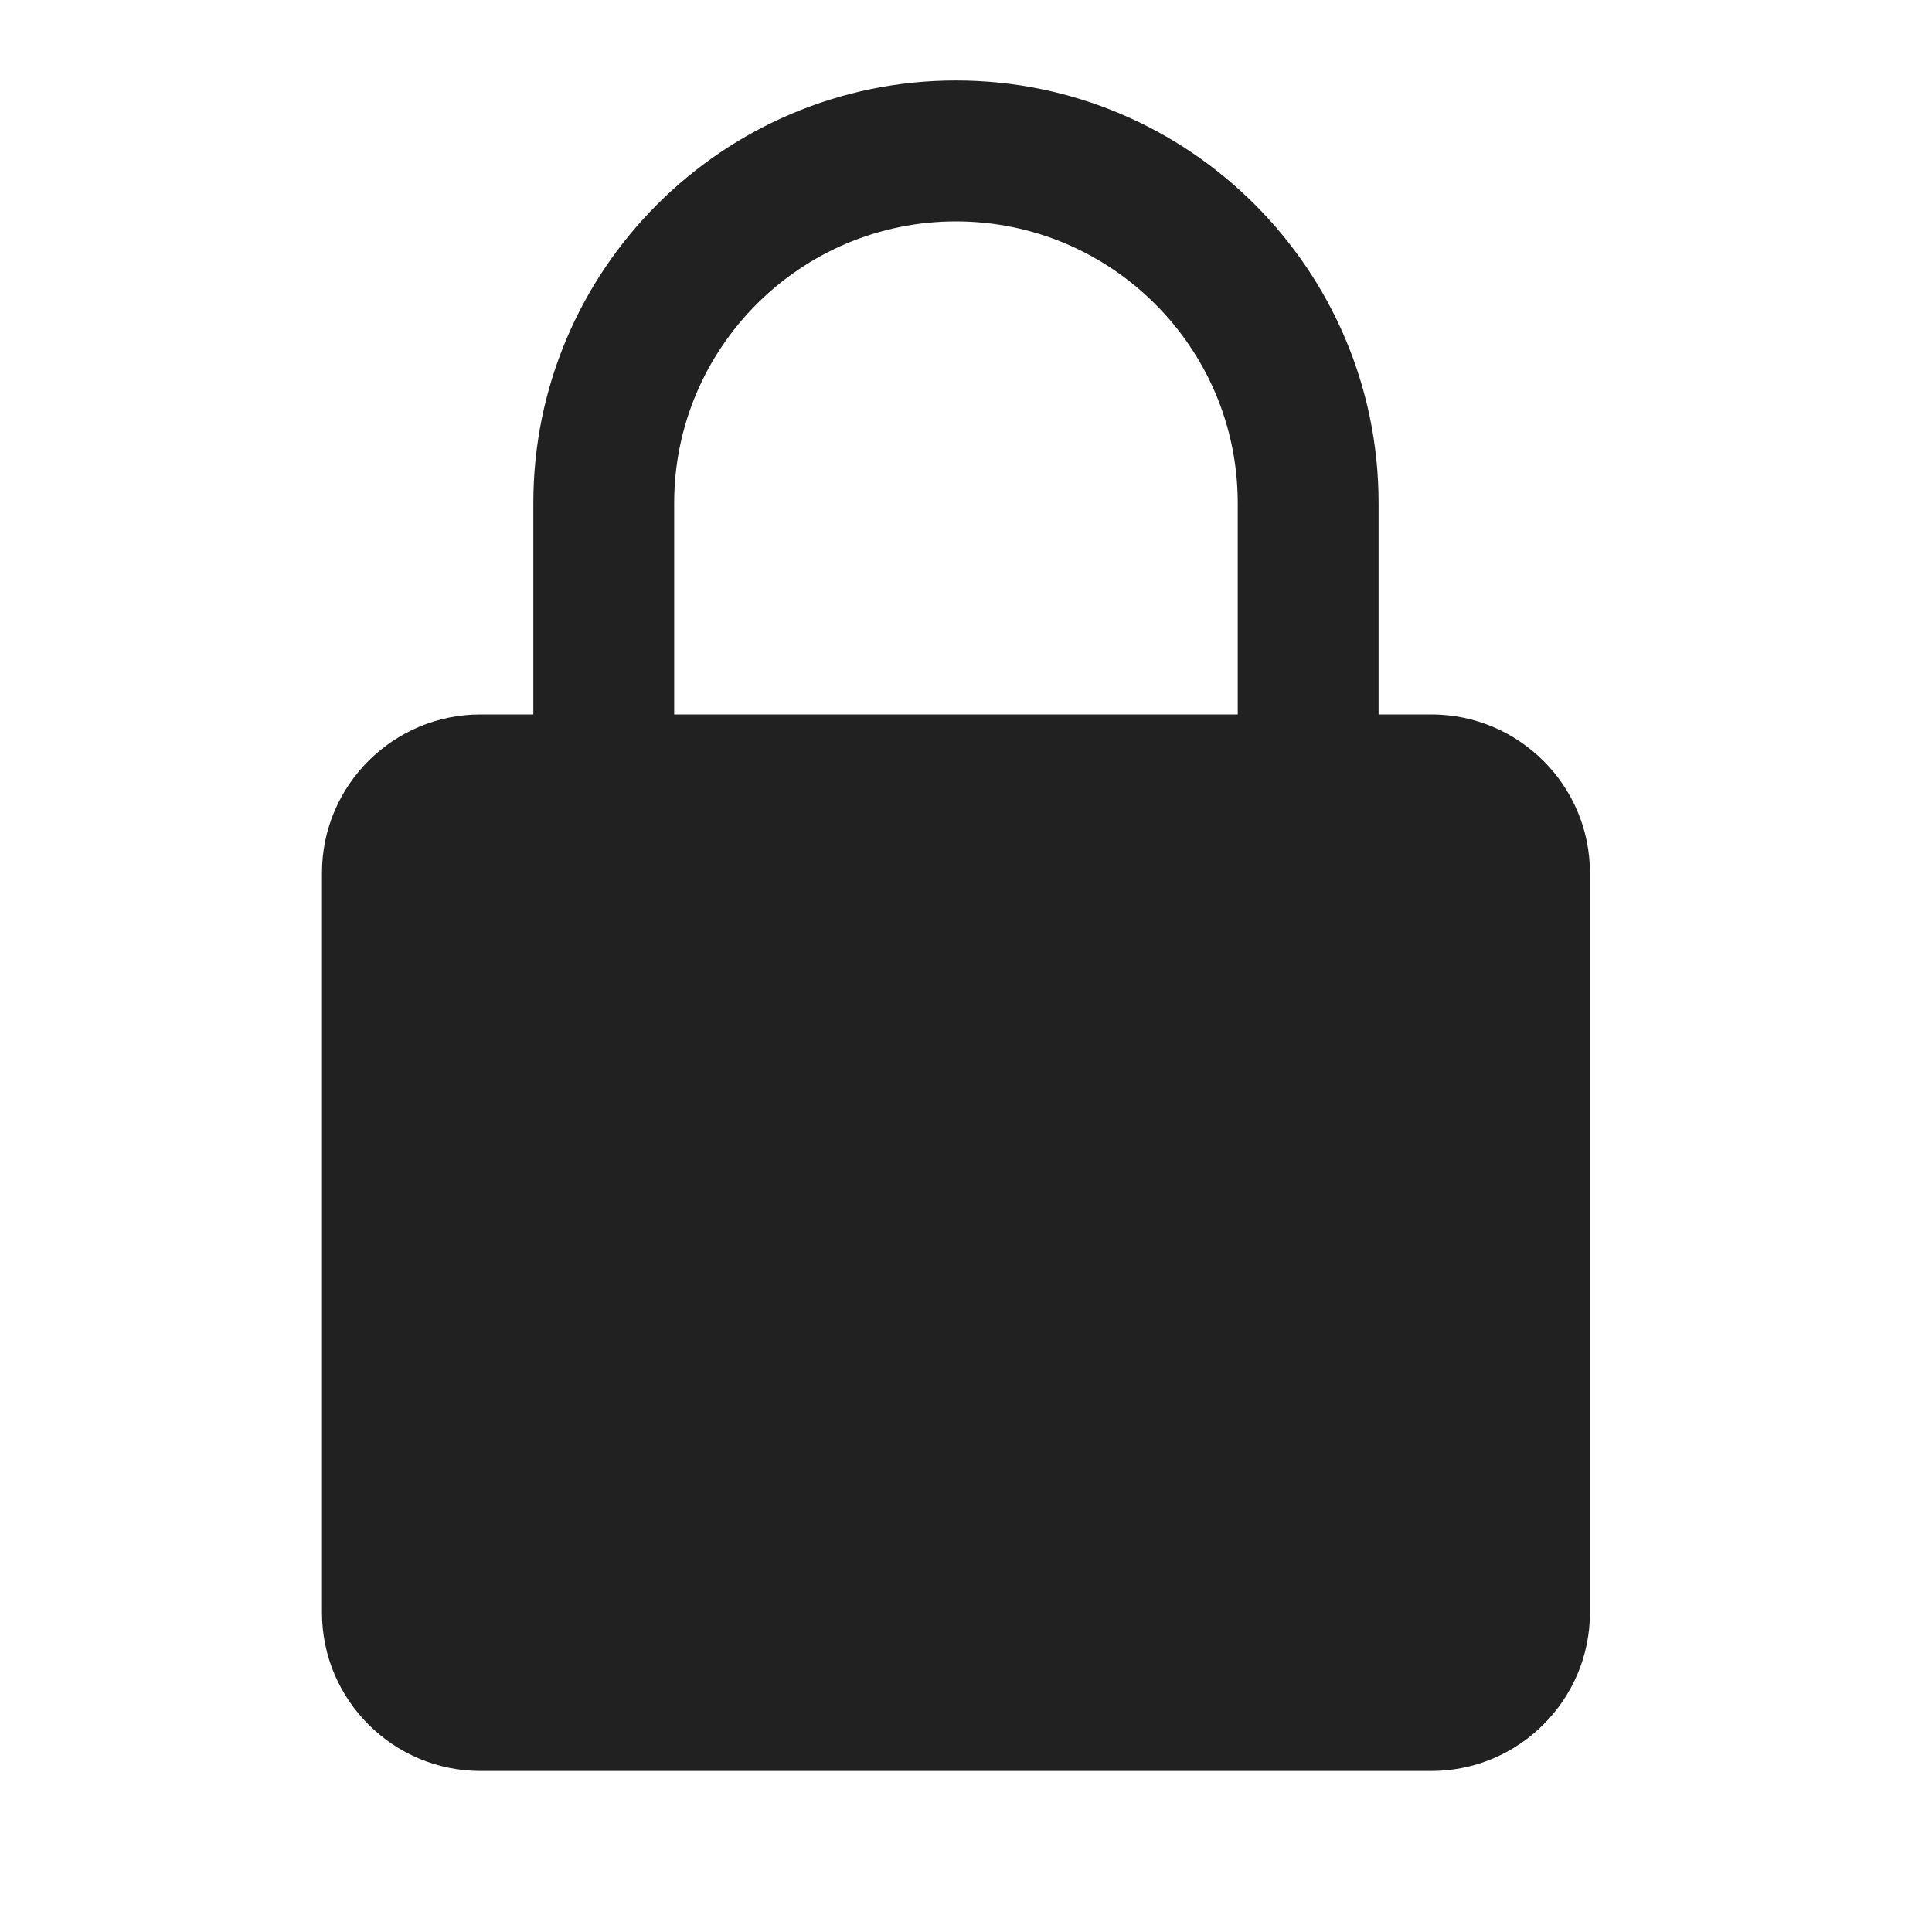 <svg width="20" height="20" viewBox="0 0 20 20" fill="none" xmlns="http://www.w3.org/2000/svg">
<path d="M14.818 7.396H14.271V5.208C14.271 2.795 12.309 0.833 9.896 0.833C7.483 0.833 5.521 2.795 5.521 5.208V7.396H4.974C4.07 7.396 3.333 8.131 3.333 9.036V16.693C3.333 17.598 4.07 18.333 4.974 18.333H14.818C15.722 18.333 16.459 17.598 16.459 16.693V9.036C16.459 8.131 15.722 7.396 14.818 7.396ZM6.979 5.208C6.979 3.6 8.287 2.292 9.896 2.292C11.505 2.292 12.813 3.6 12.813 5.208V7.396H6.979V5.208Z" fill="black" fill-opacity="0.87"/>
</svg>
